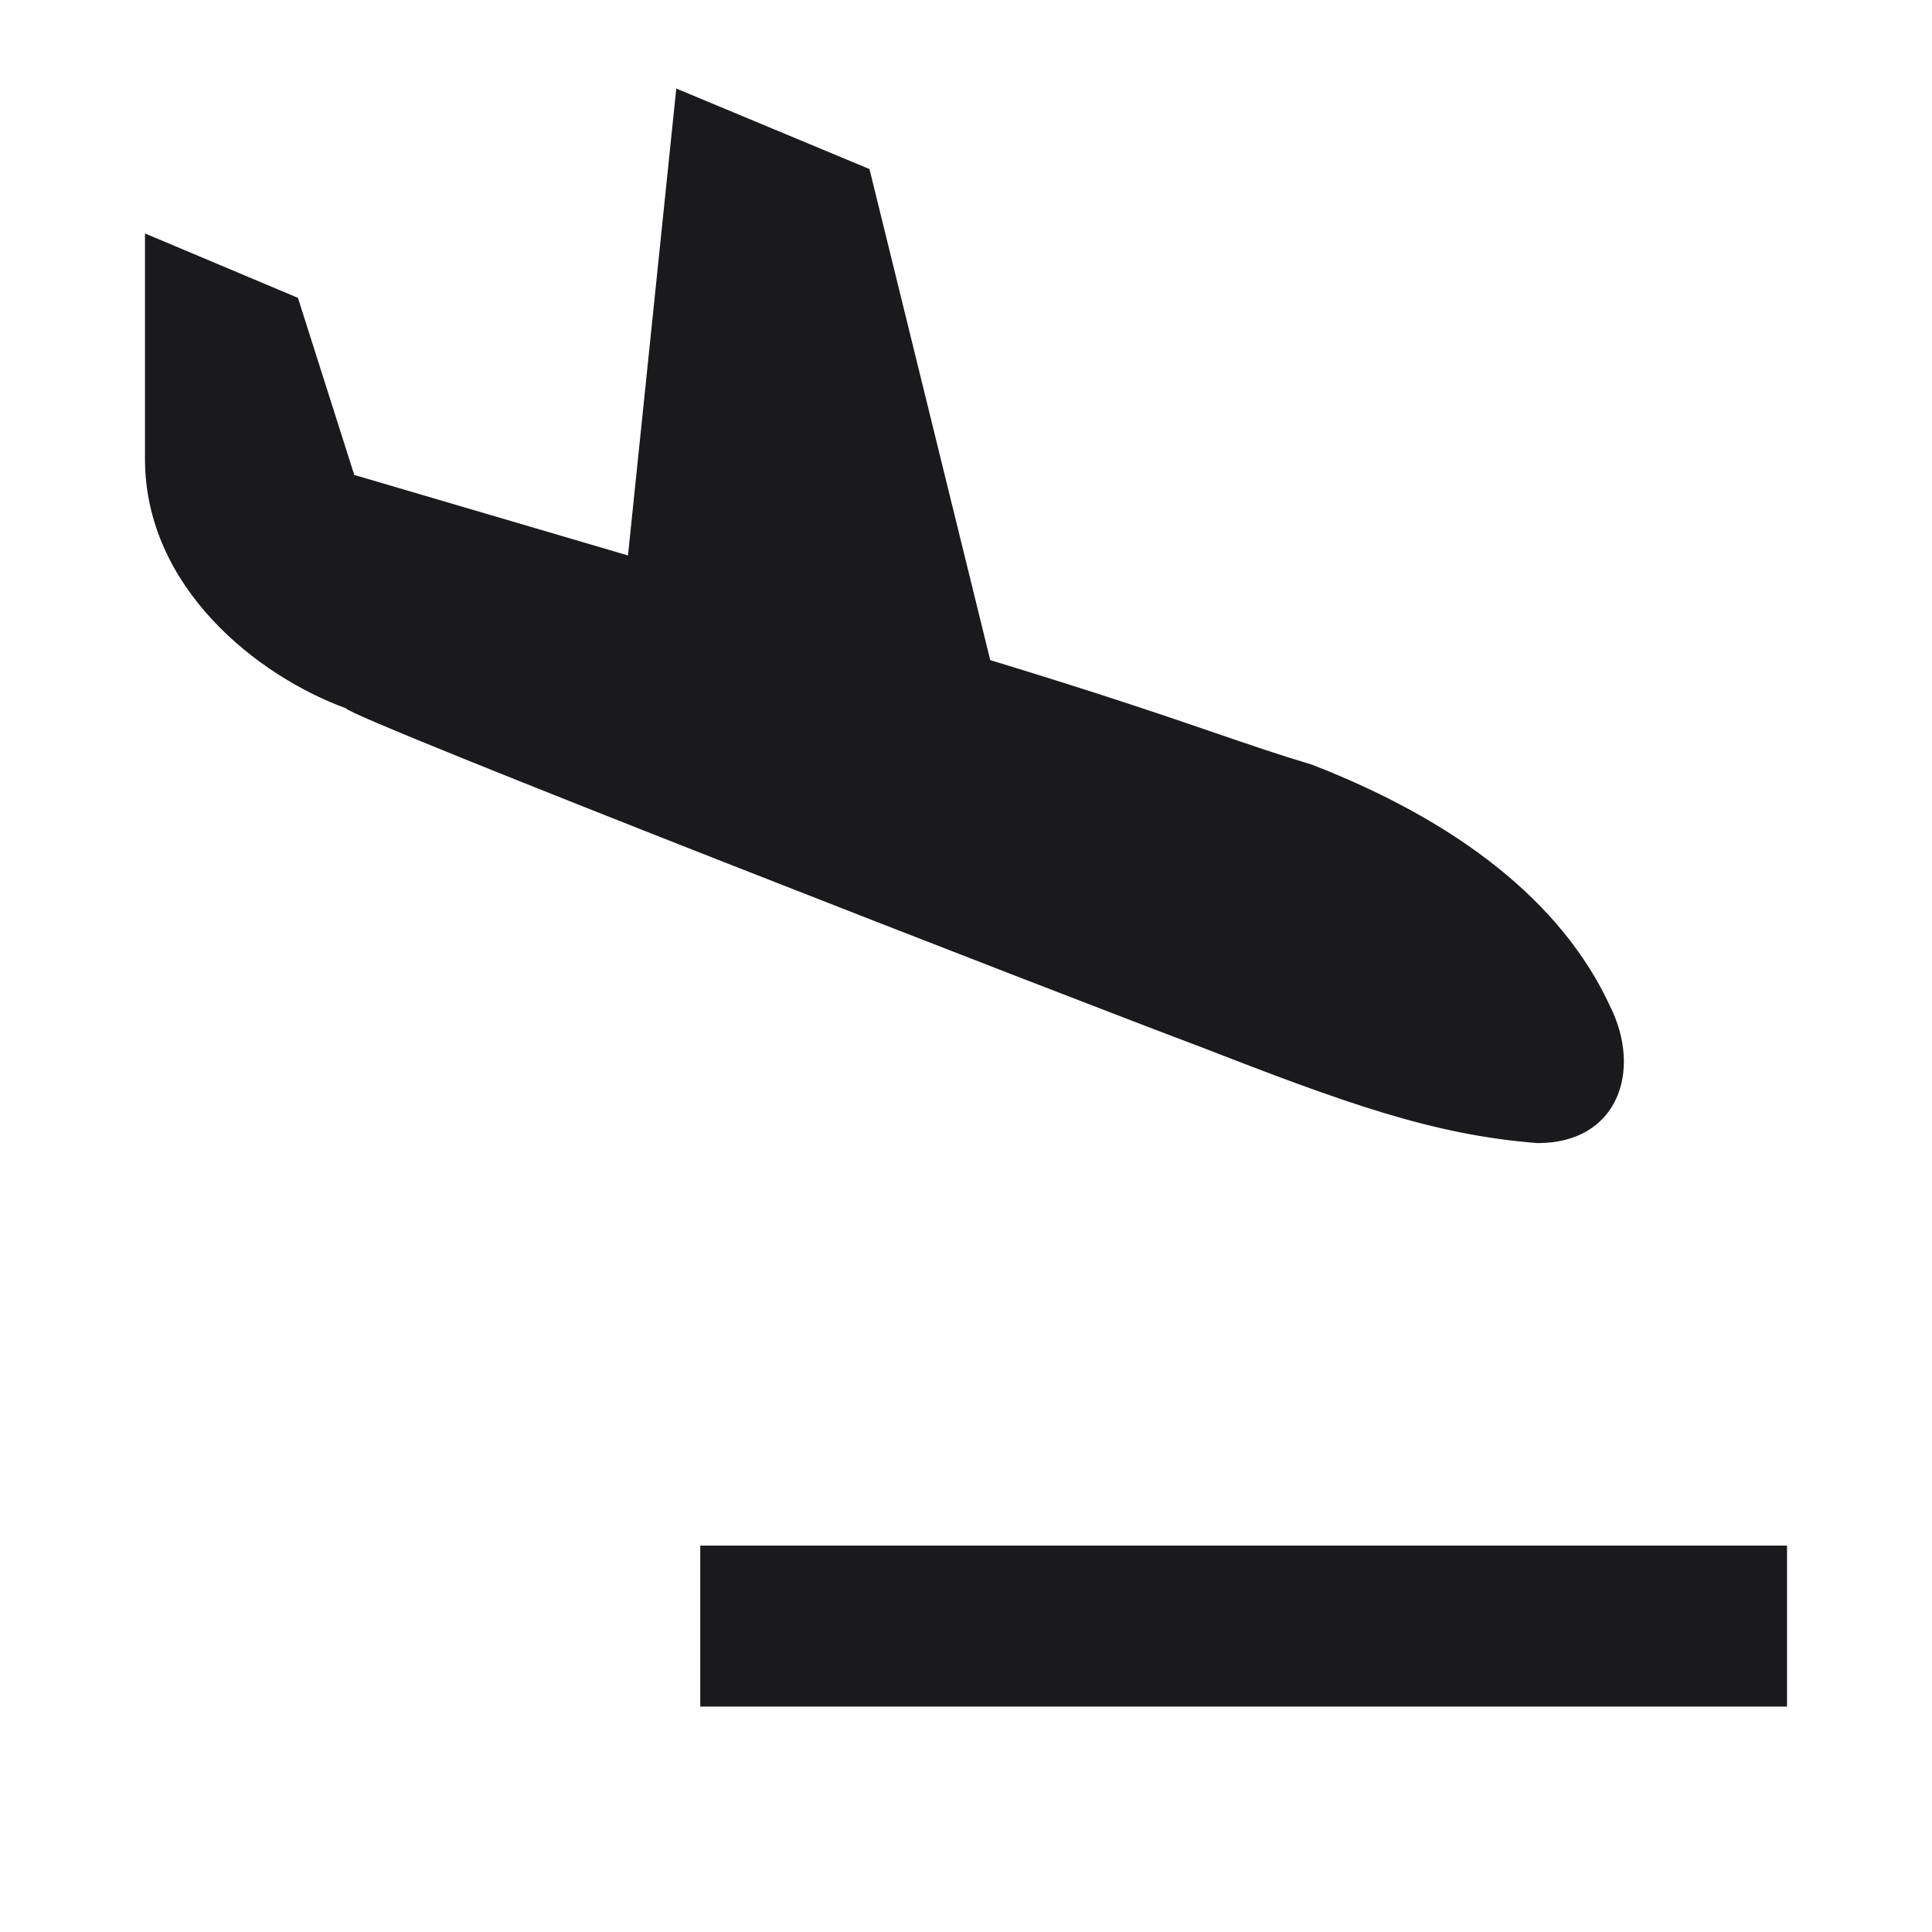 <svg width="24" height="24" viewBox="0 0 24 24" fill="none" xmlns="http://www.w3.org/2000/svg">
<g clip-path="url(#clip0_320_361)">
<path fill-rule="evenodd" clip-rule="evenodd" d="M19.101 14.2C17.801 14.1 16.701 13.7 14.901 13C13.301 12.4 4.301 8.9 4.301 8.8C3.201 8.4 1.801 7.3 1.801 5.7V2.9L3.701 3.7L4.401 5.9L7.801 6.9L8.401 1.1L10.801 2.1L12.301 8.2C13.657 8.613 14.457 8.886 15.09 9.103C15.53 9.254 15.89 9.377 16.301 9.5C18.101 10.2 19.401 11.2 20.001 12.5C20.401 13.3 20.101 14.2 19.101 14.2ZM8.699 19.2H22.199V21.2H8.699V19.2Z" fill="#1A1A1C"/>
</g>
<defs>
<clipPath id="clip0_320_361">
<rect width="24" height="24" fill="white"/>
</clipPath>
</defs>
</svg>
